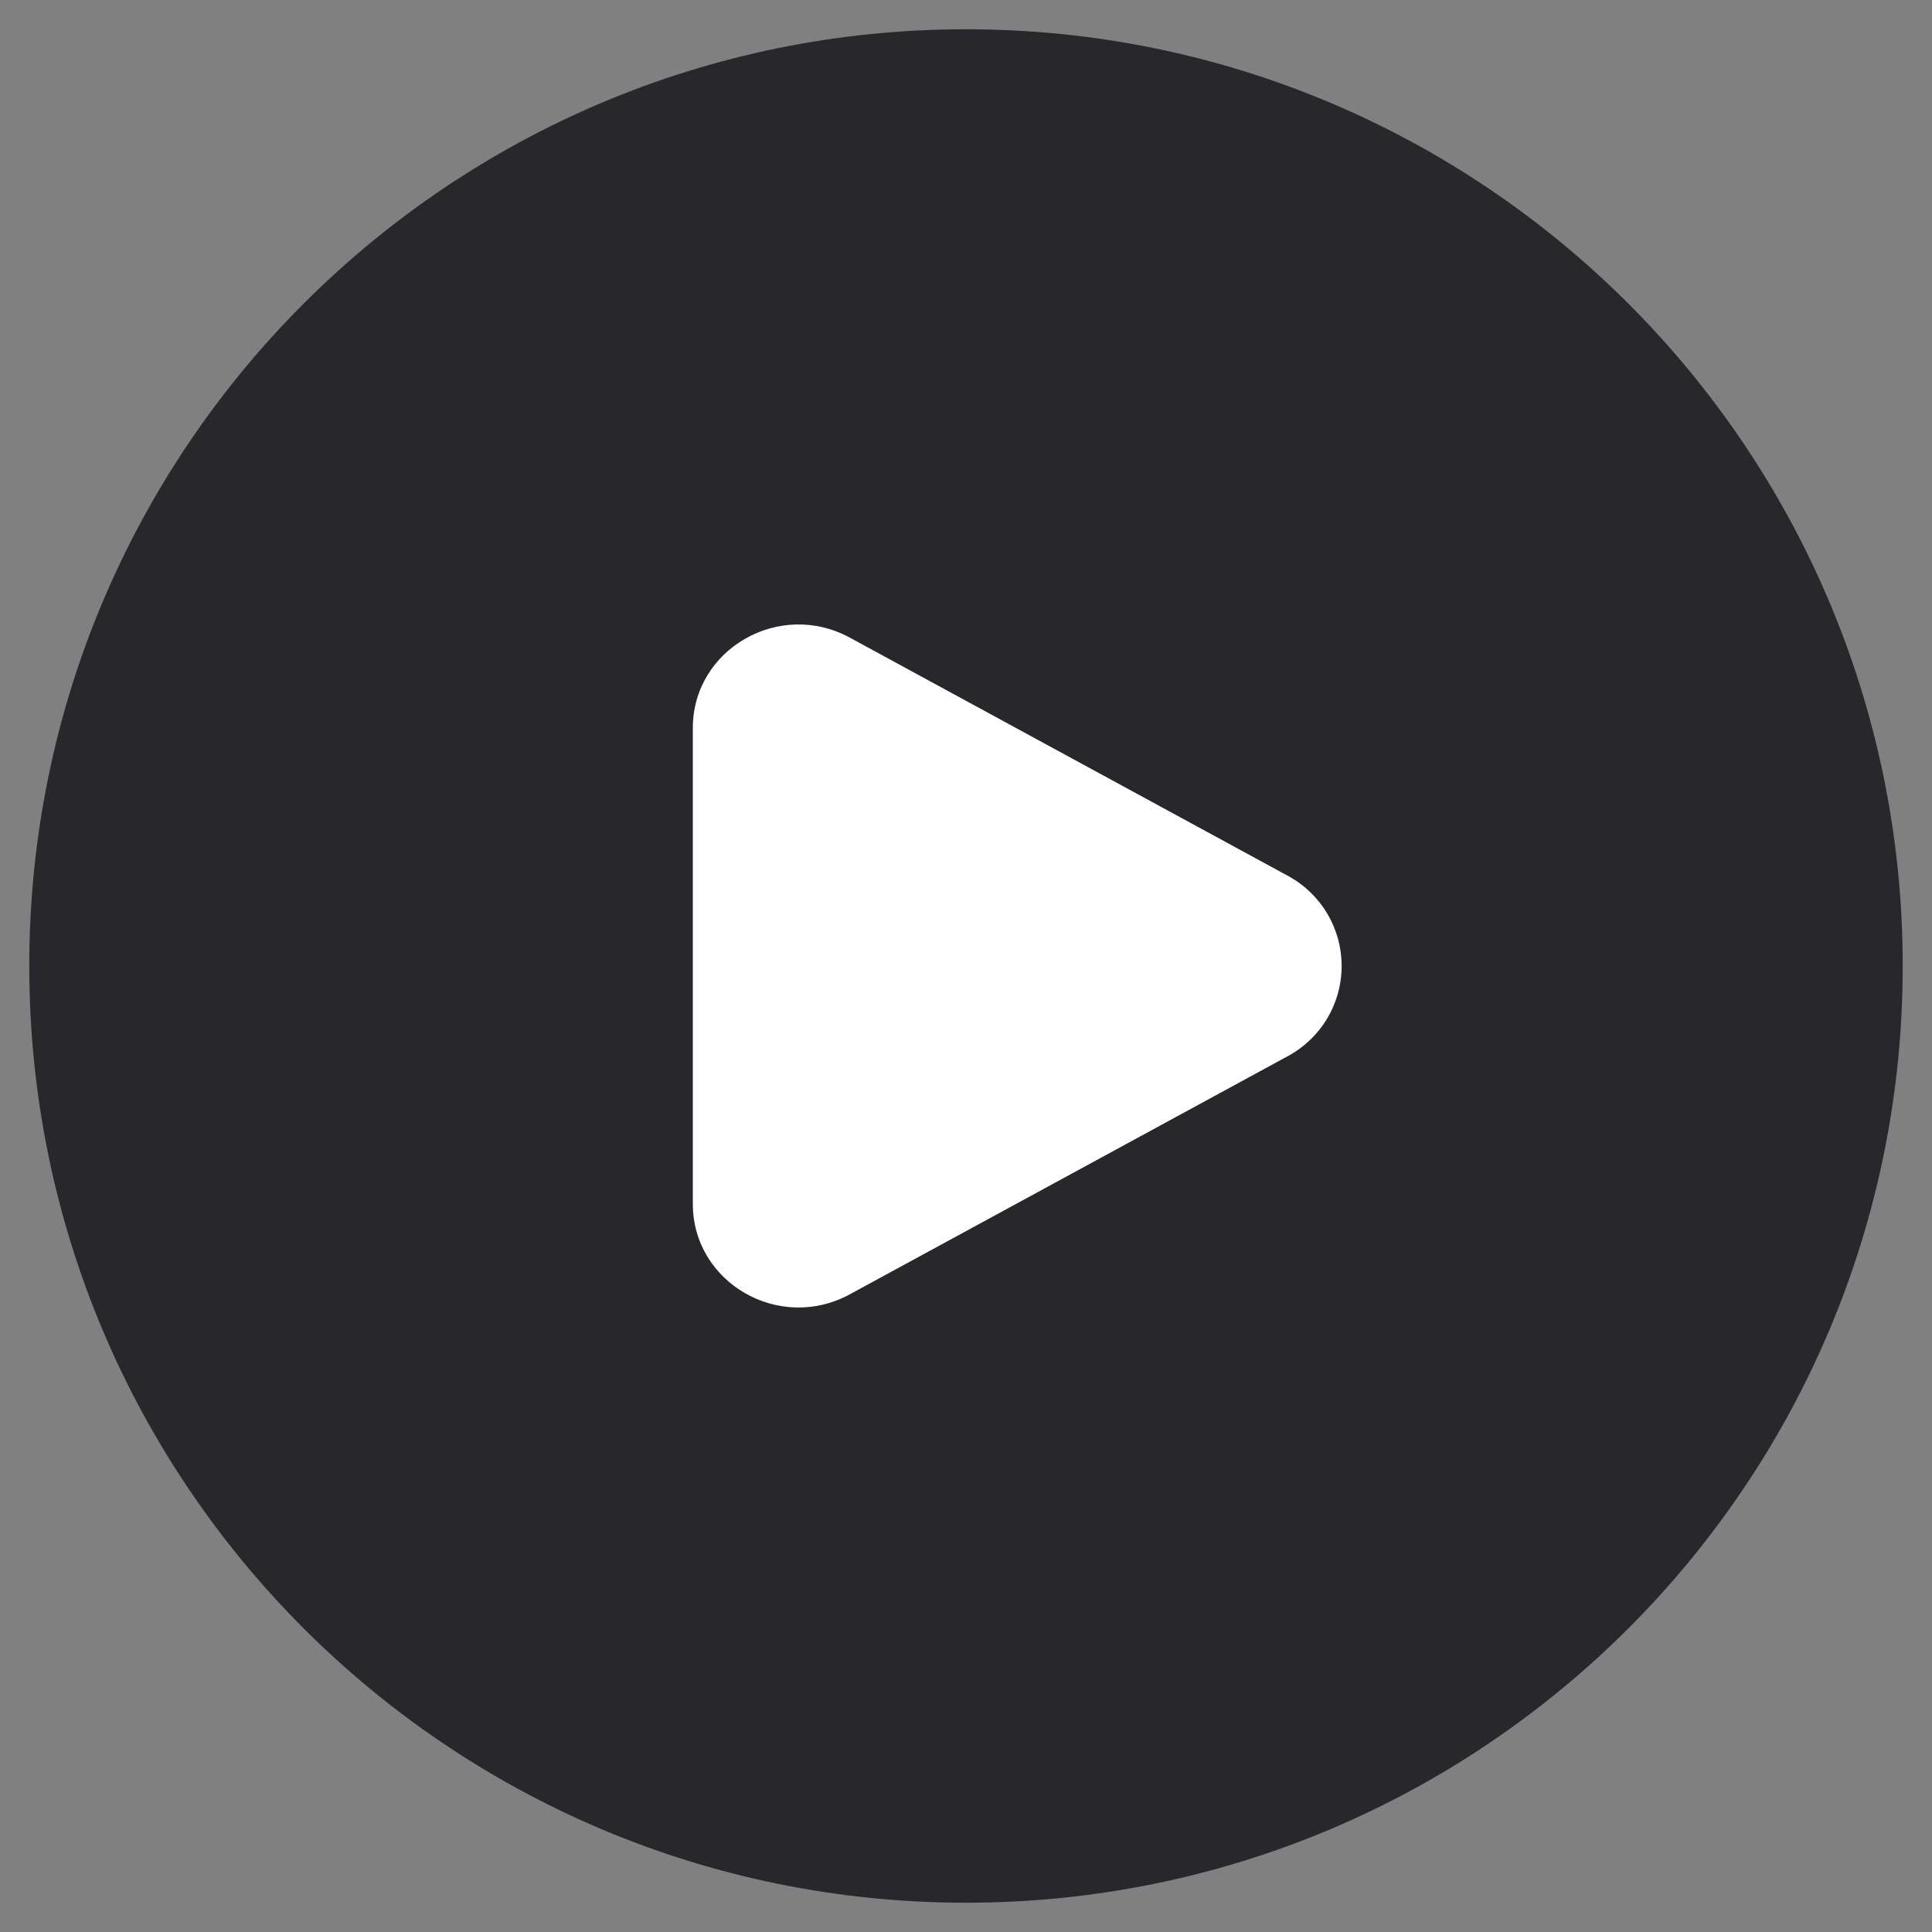 <svg width="33" height="33" viewBox="0 0 33 33" fill="none" xmlns="http://www.w3.org/2000/svg">
<rect x="0" y="0" width="33" height="33" fill="#808080" stroke="none"/>
<path d="M0.5 16.5C0.5 7.663 7.663 0.5 16.5 0.5C25.337 0.5 32.5 7.663 32.5 16.5C32.5 25.337 25.337 32.5 16.5 32.5C7.663 32.5 0.5 25.337 0.5 16.5Z" fill="#28282C"/>
<path d="M21.989 14.955C22.269 15.104 22.503 15.327 22.667 15.599C22.83 15.871 22.916 16.182 22.916 16.5C22.916 16.817 22.83 17.128 22.667 17.4C22.503 17.672 22.269 17.895 21.989 18.044L14.515 22.108C13.312 22.763 11.834 21.911 11.834 20.564V12.435C11.834 11.088 13.312 10.237 14.515 10.891L21.989 14.955Z" fill="white"/>
</svg>

